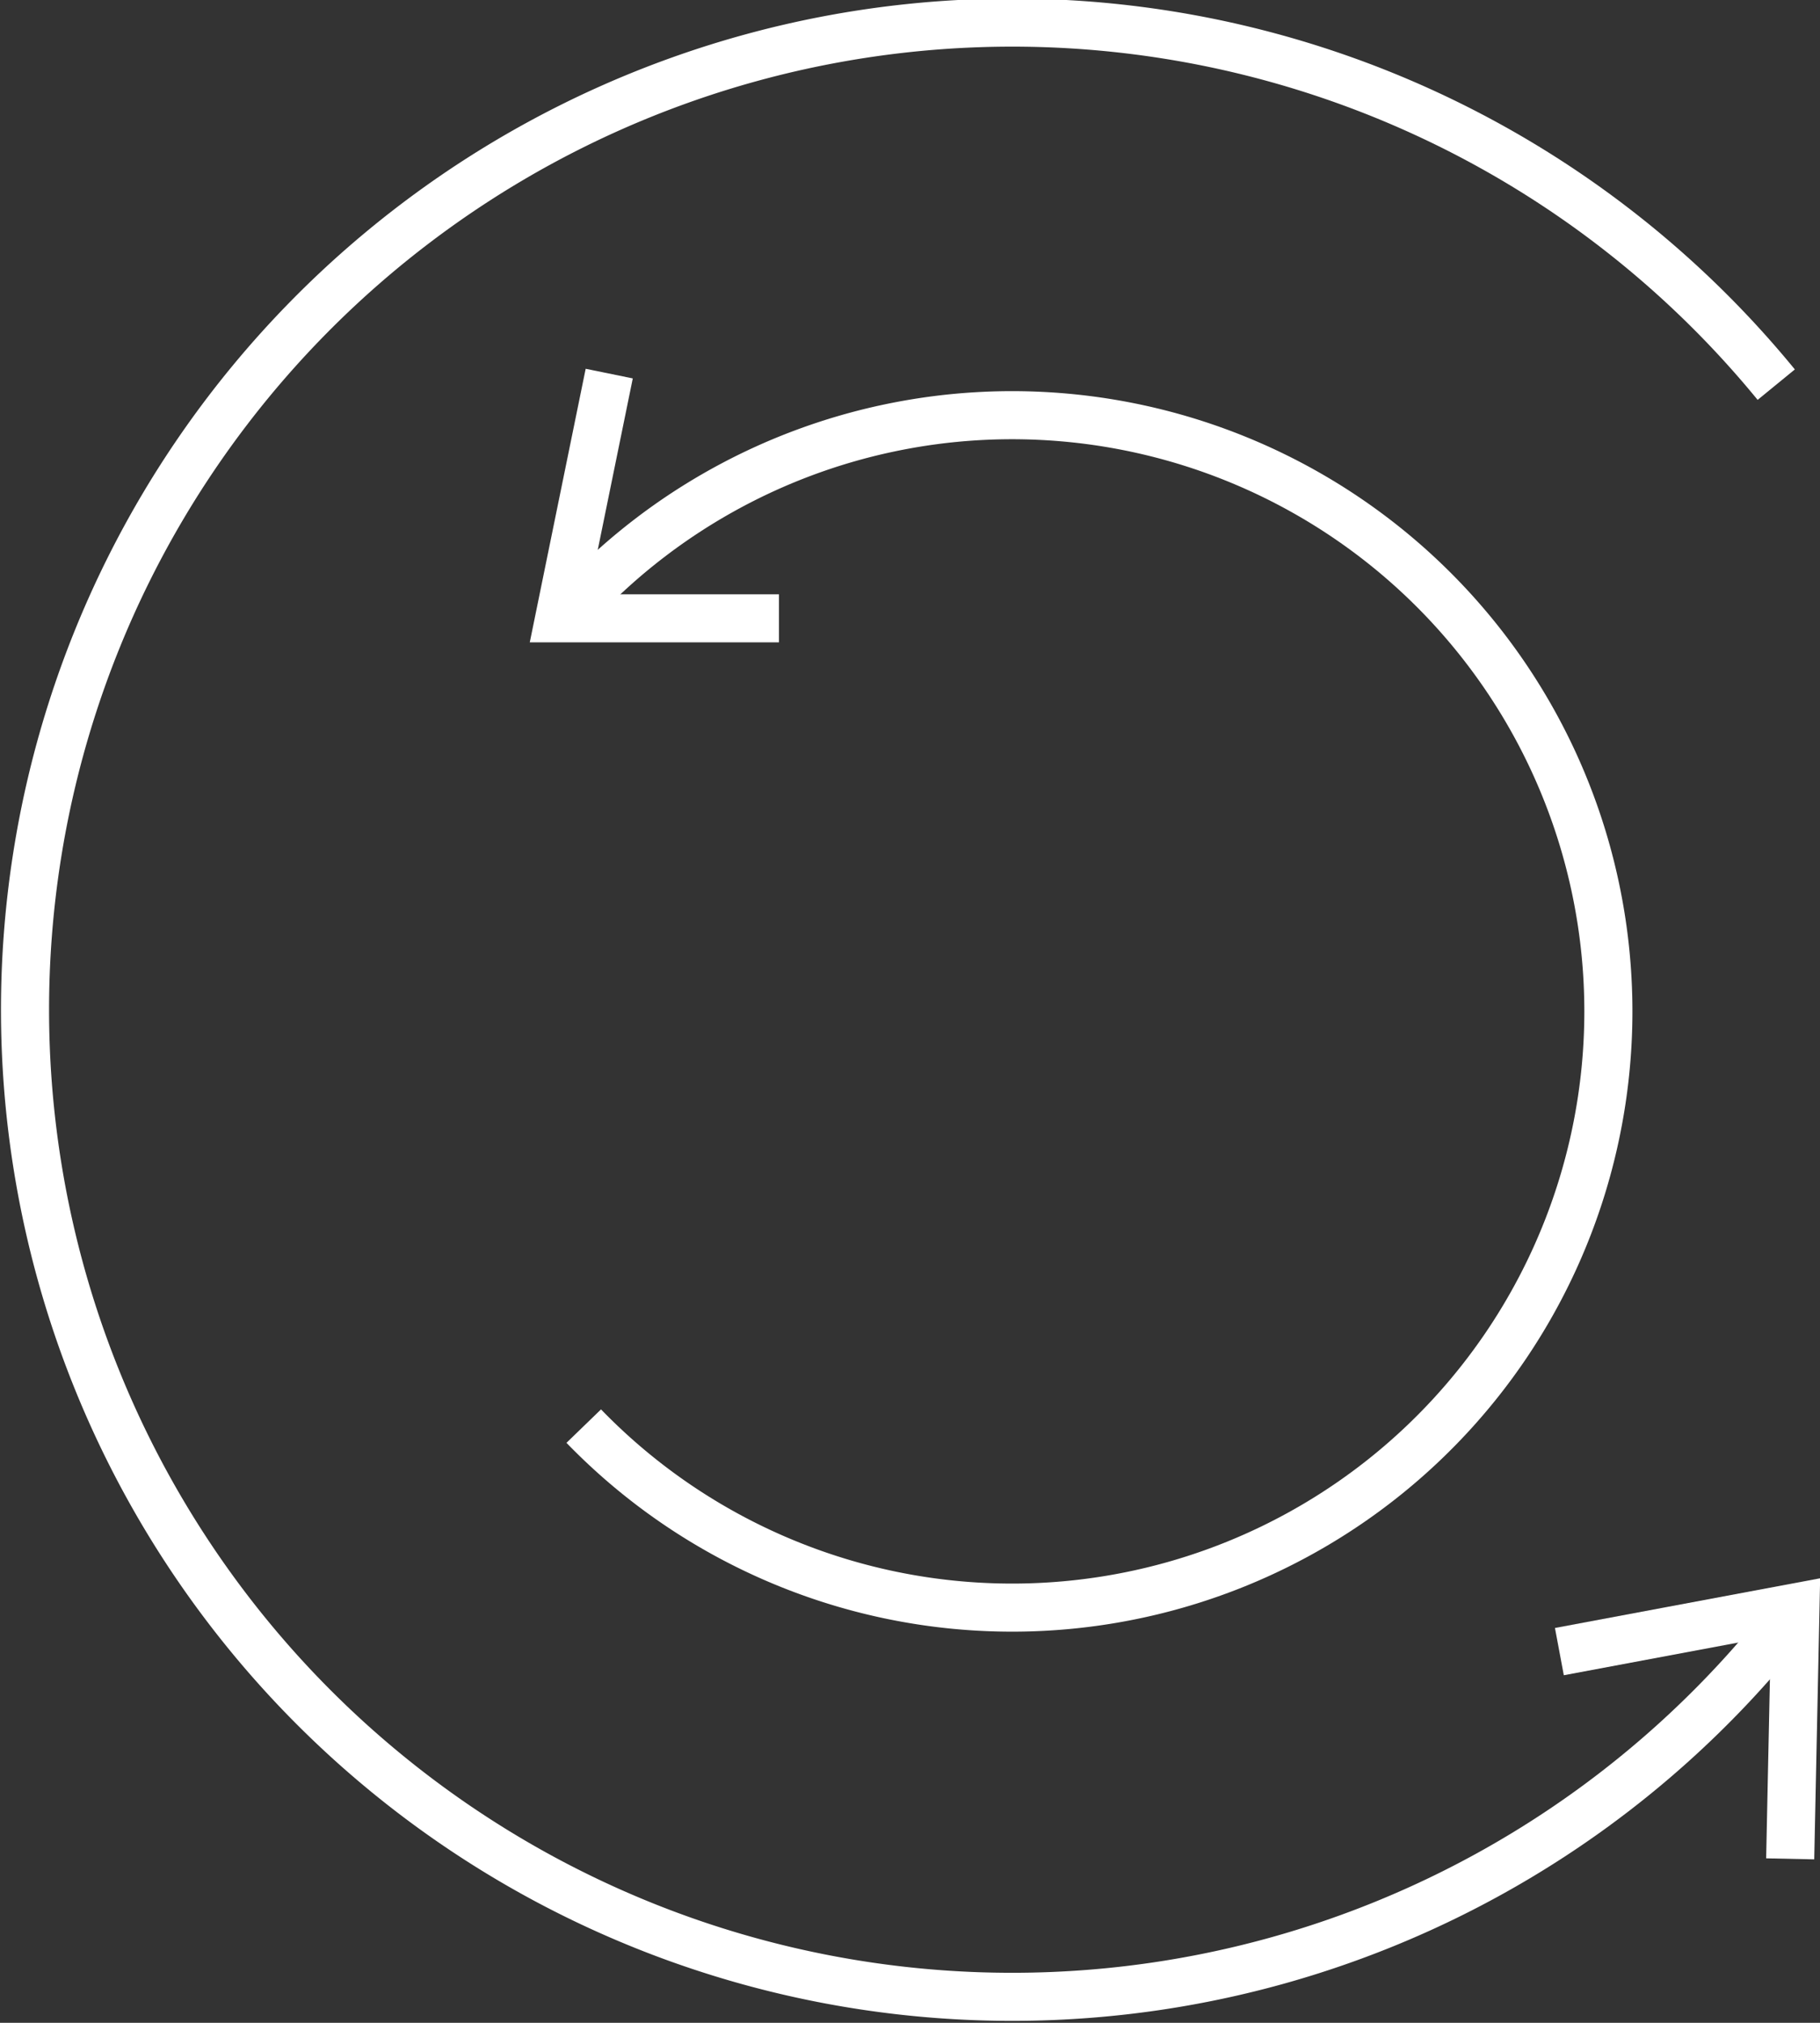 <svg xmlns="http://www.w3.org/2000/svg" viewBox="0 0 37.85 42.07"><rect x="0" y="0" width="37.85" height="42.07" fill="#333333" stroke="none"/><defs><style>.cls-1{fill:none;stroke:#fff;stroke-miterlimit:10;}</style></defs><title>circle-arrows</title><g id="Layer_2" data-name="Layer 2"><g id="Layer_1-2" data-name="Layer 1"><path class="cls-1" d="M36.94,8a20.53,20.53,0,1,0,0,26"/><path class="cls-1" d="M12.14,29.66a12.4,12.4,0,1,0,0-17.25"/><polyline class="cls-1" points="12.67 7.77 11.63 12.86 16.2 12.86"/><polyline class="cls-1" points="37.23 38.66 37.34 33.43 32.43 34.35"/></g></g></svg>